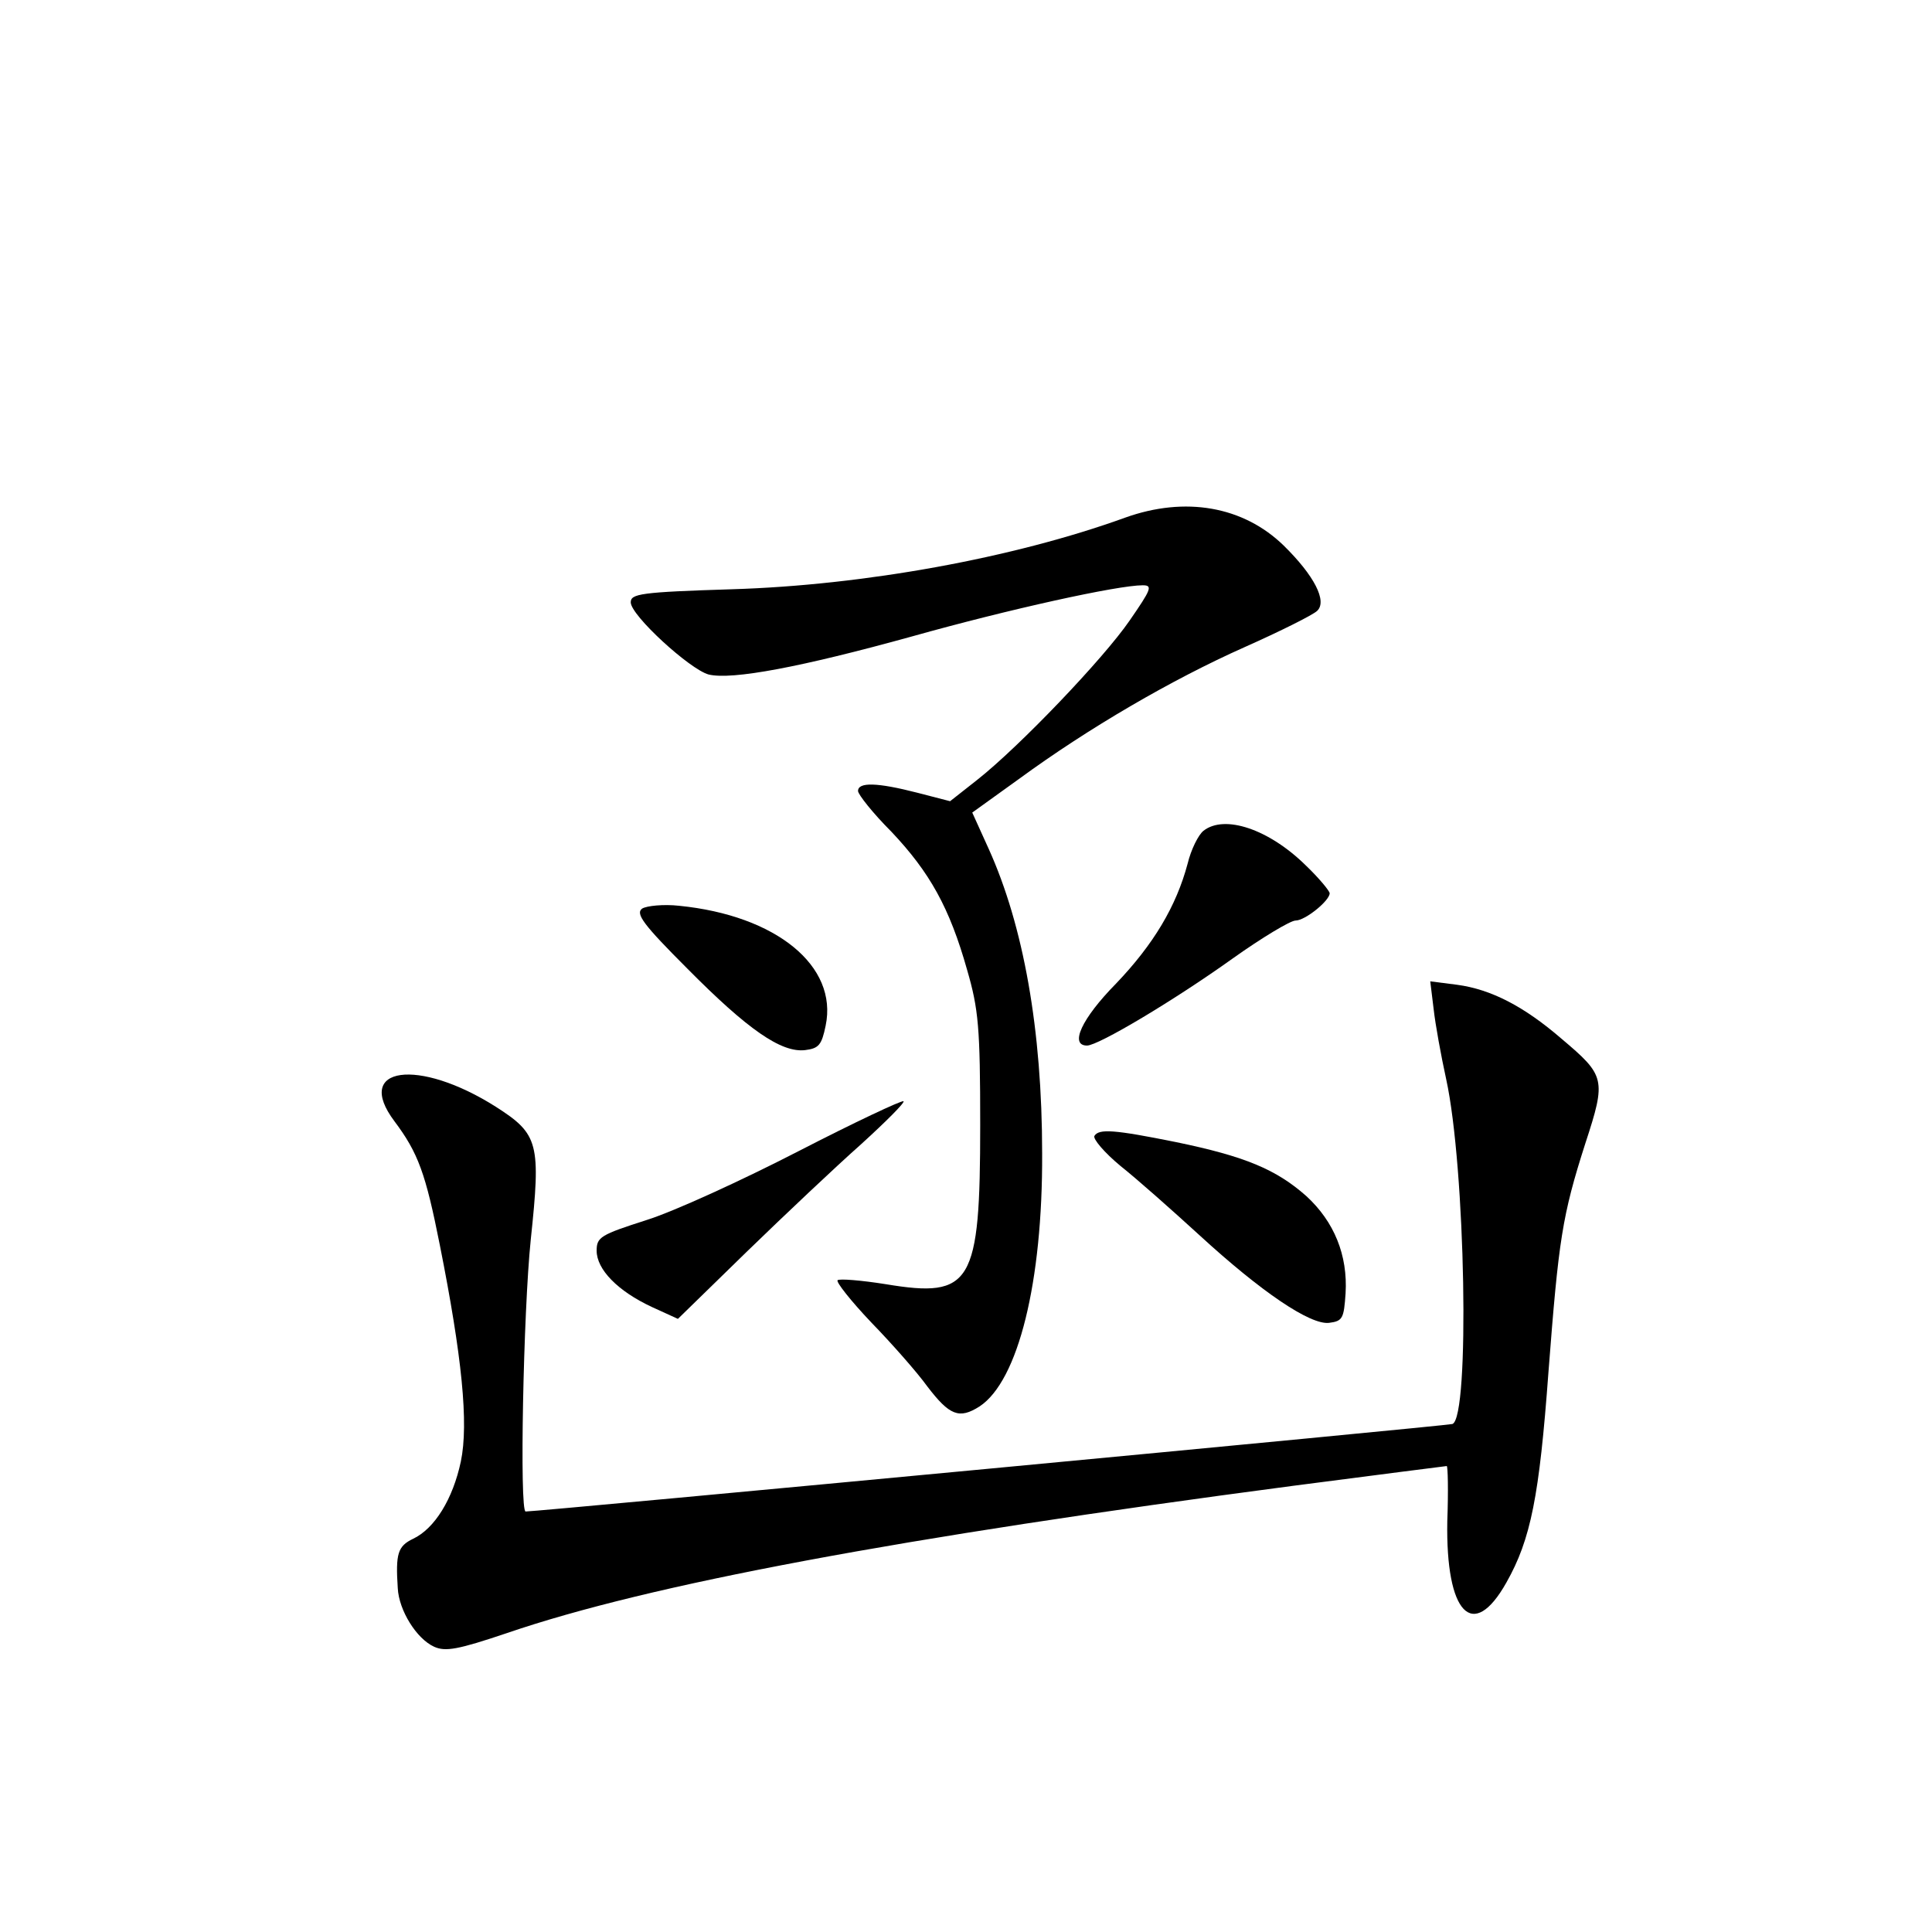 <?xml version="1.0" standalone="no"?>
<!DOCTYPE svg PUBLIC "-//W3C//DTD SVG 20010904//EN"
 "http://www.w3.org/TR/2001/REC-SVG-20010904/DTD/svg10.dtd">
<svg version="1.0" xmlns="http://www.w3.org/2000/svg"
 width="340pt" height="340pt" viewBox="0 0 340 340"
 preserveAspectRatio="xMidYMid meet">
<g transform="translate(0,340) scale(0.1,-0.1)"
fill="#000000" stroke="none">
<path d="M1980 2489 c-196 -71 -460 -119 -692 -126 -161 -5 -178 -8 -178 -23
0 -23 104 -118 137 -127 41 -10 163 13 358 67 171 48 362 90 406 90 18 0 15
-7 -23 -62 -46 -67 -194 -222 -269 -281 l-47 -37 -58 15 c-70 18 -104 19 -104
3 0 -6 26 -39 59 -72 67 -71 102 -133 133 -243 20 -69 23 -101 23 -273 0 -280
-15 -305 -166 -280 -44 7 -82 10 -85 7 -3 -3 23 -36 59 -74 36 -37 81 -88 99
-113 39 -51 56 -58 92 -35 68 45 111 219 110 445 0 218 -33 401 -94 536 l-29
64 82 59 c123 90 269 175 397 232 63 28 121 57 128 64 18 17 -5 62 -59 115
-71 69 -173 87 -279 49z"/>
<path d="M2118 1938 c-9 -7 -22 -33 -28 -58 -20 -75 -60 -142 -126 -211 -61
-62 -82 -109 -51 -109 20 0 154 80 256 153 52 37 102 67 111 67 17 0 60 35 60
48 0 4 -19 27 -42 49 -65 64 -143 90 -180 61z"/>
<path d="M1130 1801 c-12 -9 2 -28 80 -106 106 -107 165 -148 207 -143 24 3
29 9 36 43 22 105 -87 194 -258 211 -27 3 -57 0 -65 -5z"/>
<path d="M2523 1624 c3 -27 13 -82 22 -123 34 -155 42 -596 11 -607 -8 -3
-1608 -154 -1631 -154 -11 0 -4 352 9 478 18 170 14 186 -61 234 -137 87 -251
71 -179 -25 42 -56 55 -92 80 -218 39 -196 51 -314 37 -381 -14 -66 -46 -118
-84 -136 -27 -13 -31 -26 -27 -87 2 -39 33 -89 64 -103 20 -9 42 -5 128 24
251 86 692 168 1382 259 147 19 270 35 272 35 2 0 3 -44 1 -97 -3 -163 45
-213 104 -108 43 76 58 152 74 370 18 234 24 275 65 403 37 113 35 119 -42
184 -66 57 -124 87 -184 95 l-47 6 6 -49z"/>
<path d="M1405 1374 c-99 -51 -219 -106 -267 -121 -81 -26 -88 -30 -88 -54 0
-33 37 -71 97 -99 l46 -21 121 118 c67 65 157 150 201 189 44 40 78 74 75 76
-3 2 -86 -37 -185 -88z"/>
<path d="M1926 1401 c-3 -5 17 -29 46 -53 29 -23 91 -78 138 -121 110 -101
196 -159 229 -155 24 3 26 8 29 52 4 67 -20 126 -69 171 -53 47 -108 70 -229
95 -109 22 -136 24 -144 11z"/>
</g>
</svg>
